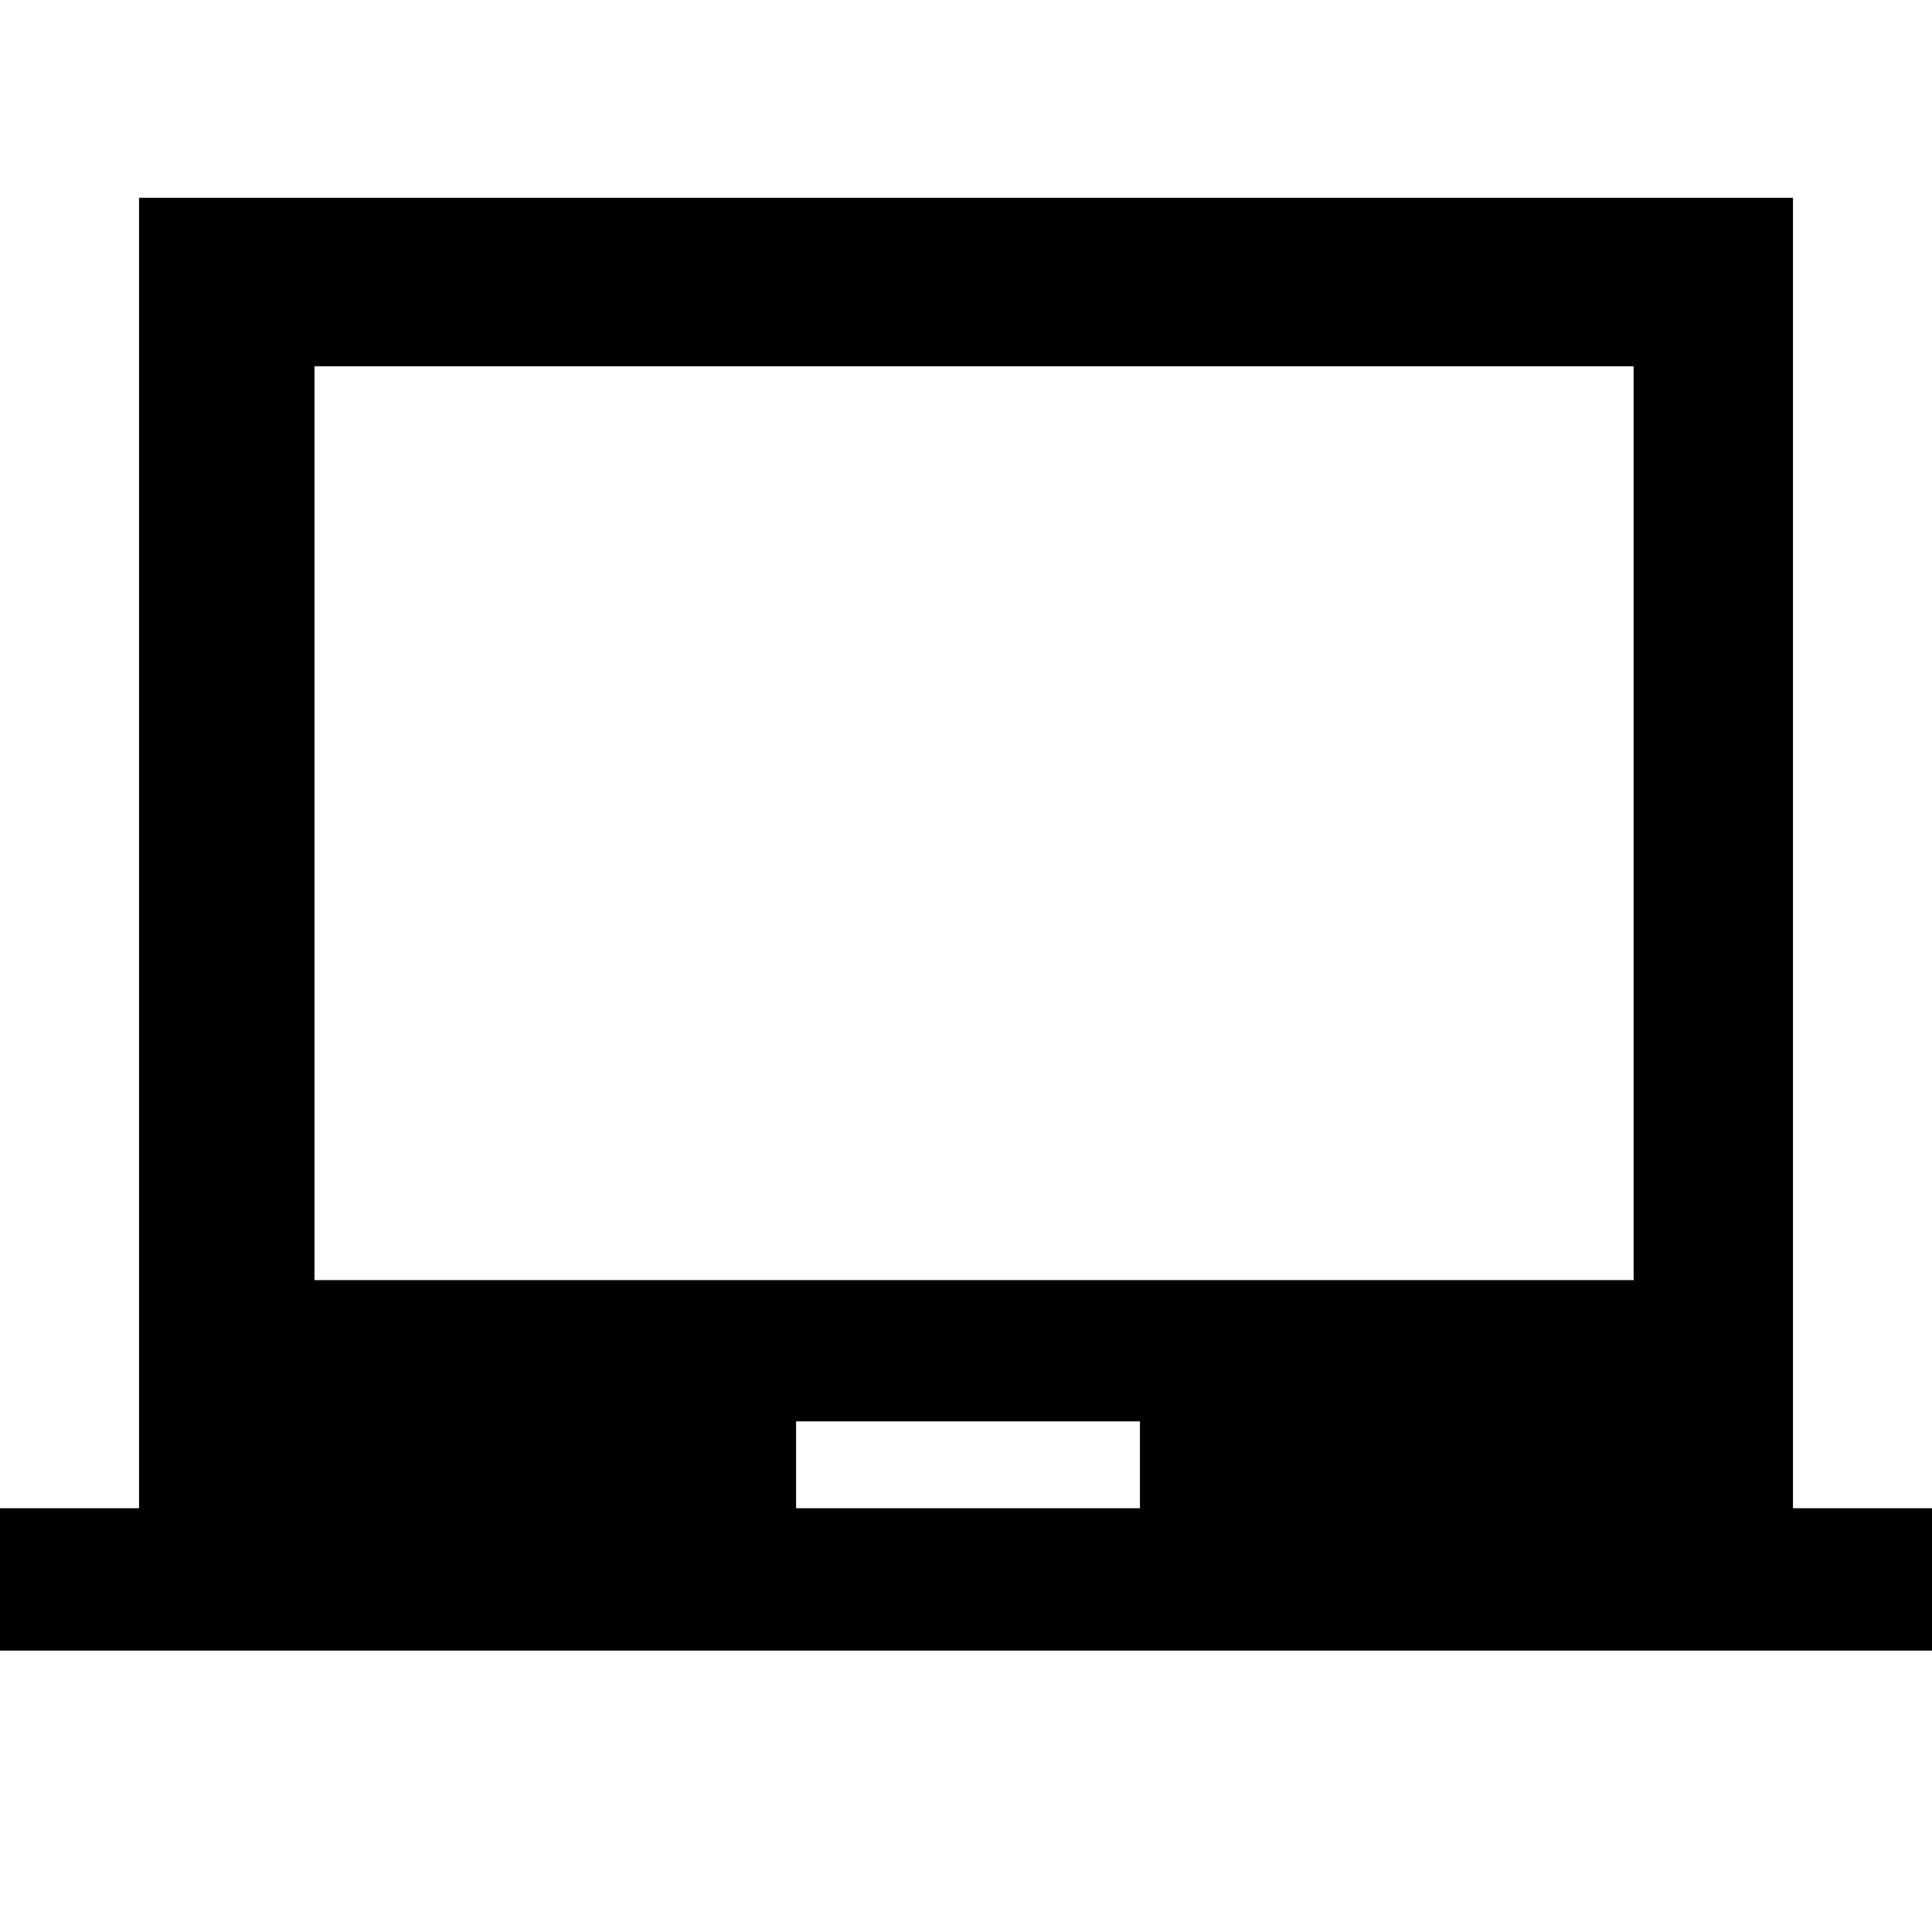 <svg xmlns="http://www.w3.org/2000/svg" height="48" viewBox="0 -960 960 960" width="48"><path d="M-5.13-139.83v-70.74h74.22v-651.17h821.82v651.17h74.22v70.74H-5.13Zm400.7-70.74h170.86v-43.17H395.57v43.17ZM156.26-323.91h655.48V-778H156.26v454.09ZM484-551.52Z"/></svg>